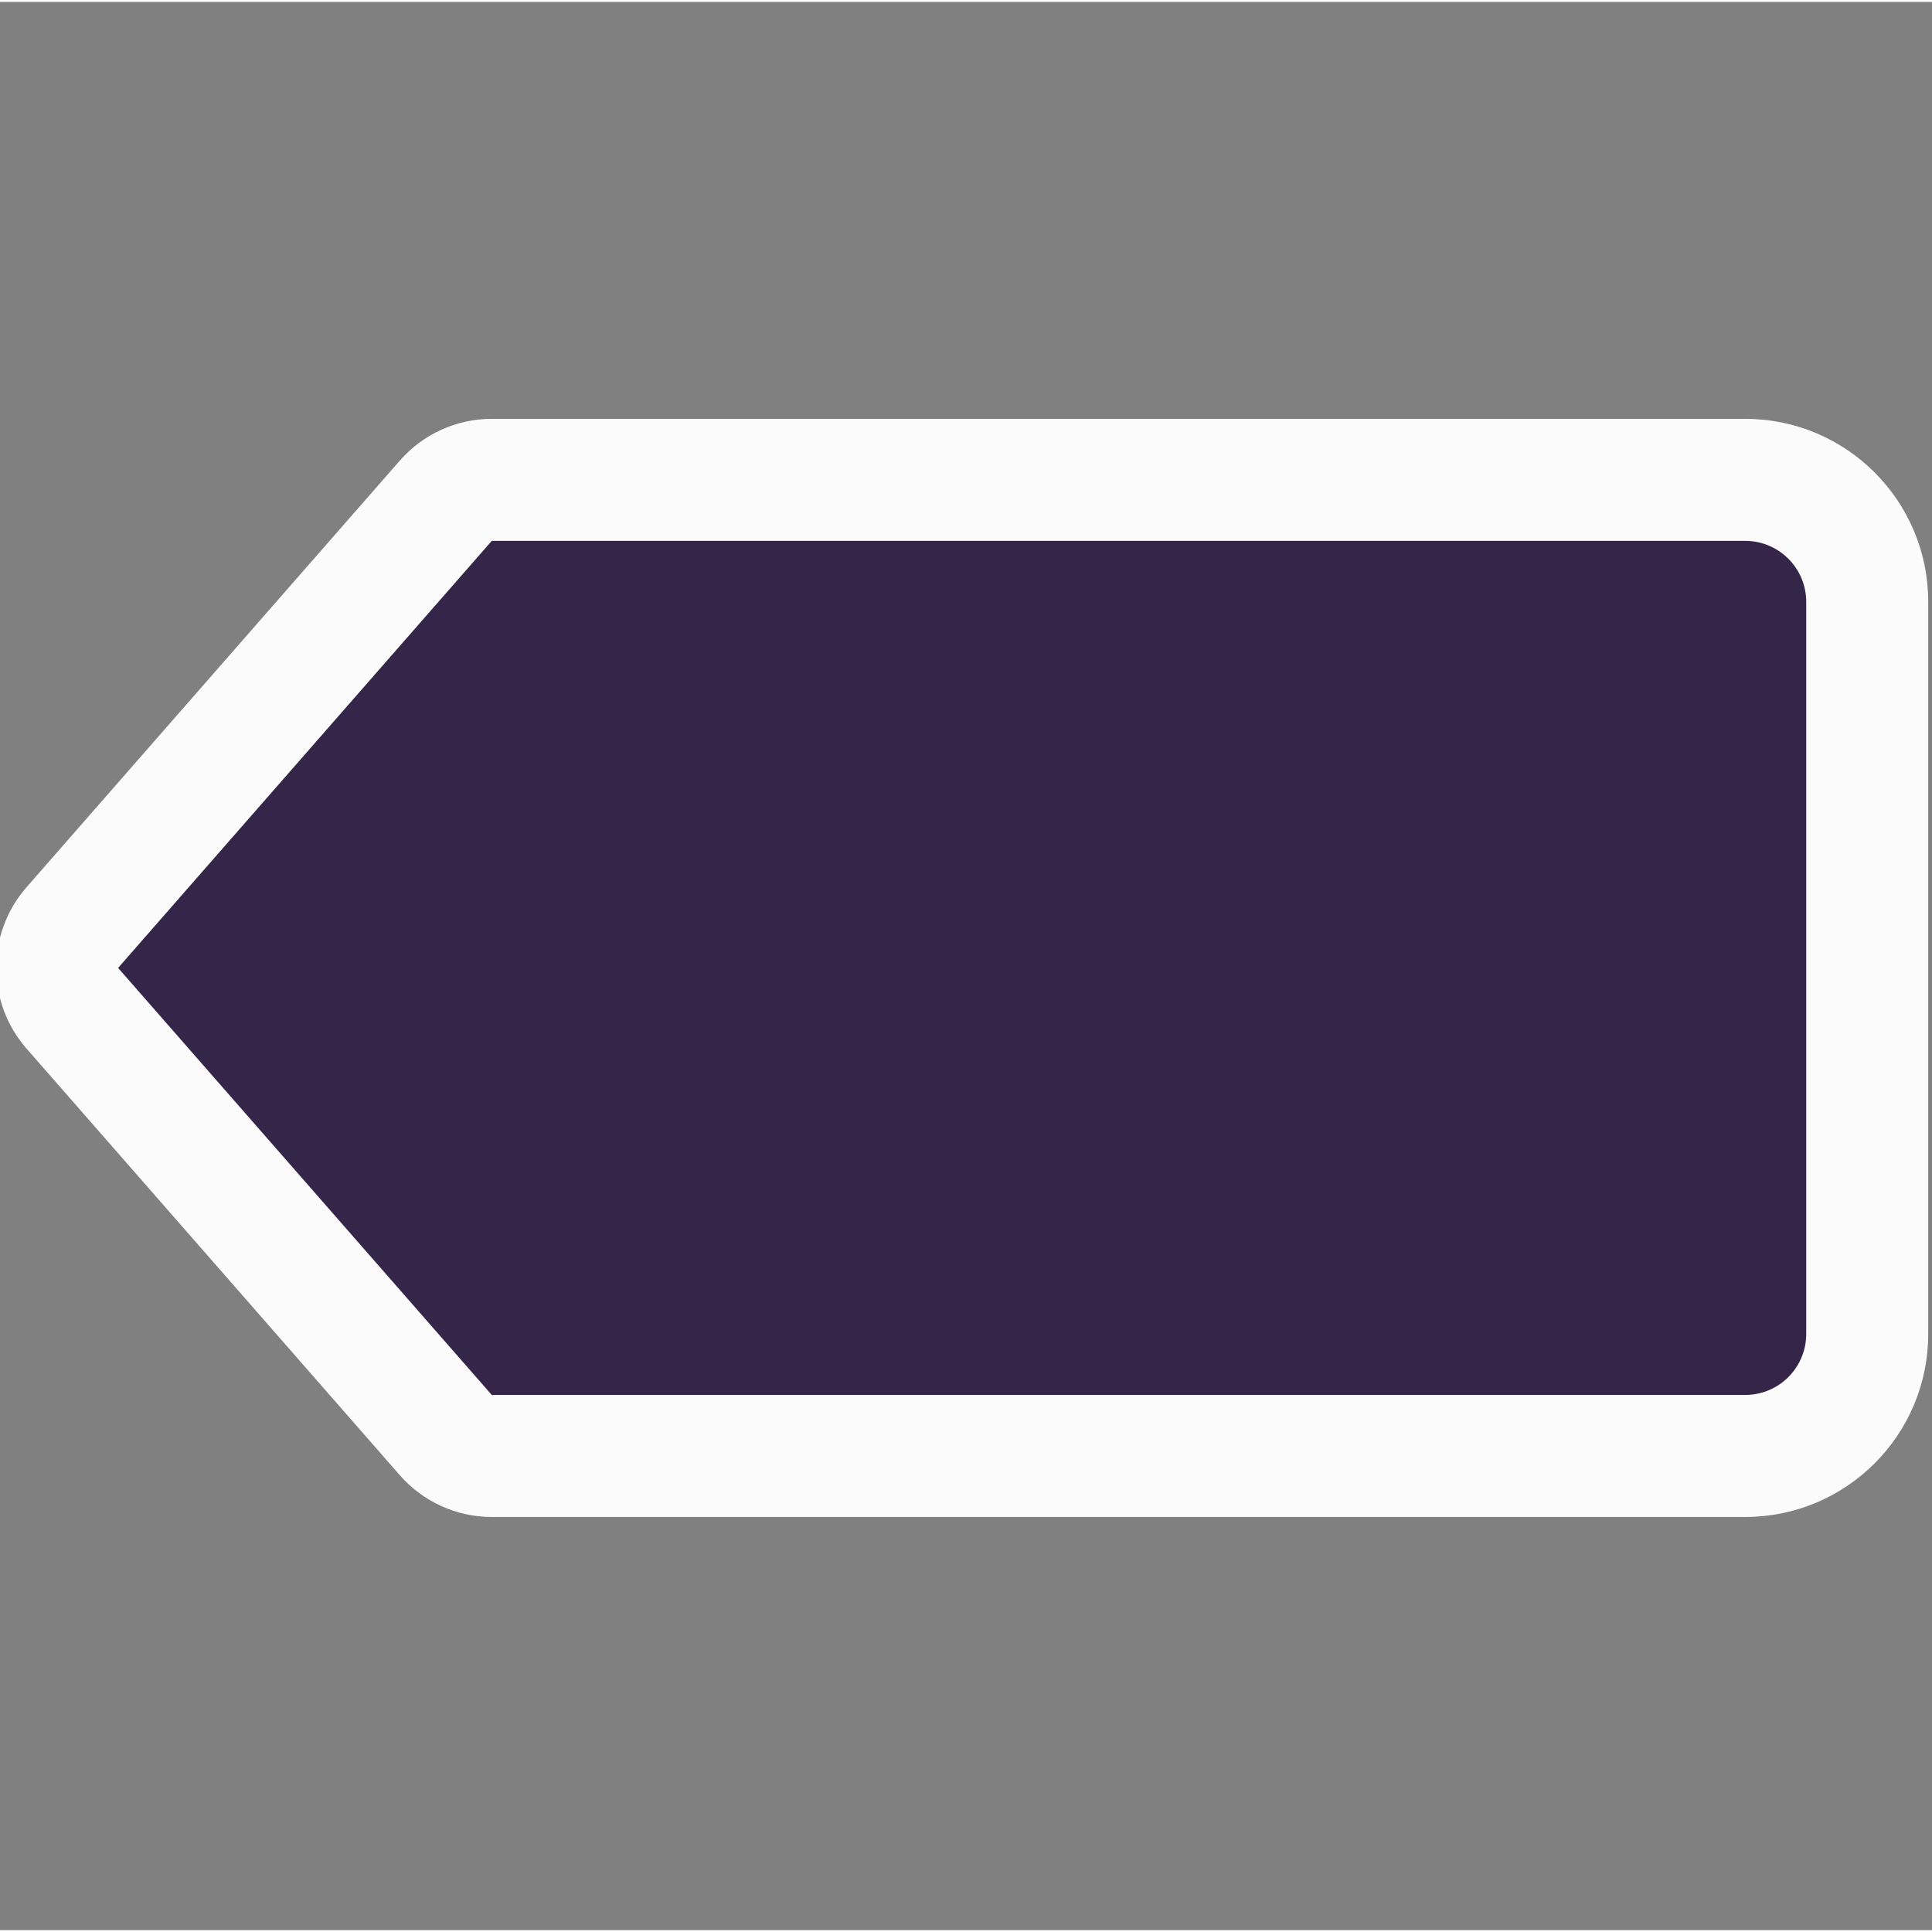 <?xml version="1.0"?>
<svg xmlns="http://www.w3.org/2000/svg" height="512px" viewBox="1 -110 512 511" width="512px" class=""><rect x="1" y="-110" width="512" height="511" fill="#808080" stroke="none"/><g><path d="m463.5 16.668h-332.176c-4.66-.004-9.098 2.004-12.172 5.512l-99.023 113.172c-5.344 6.098-5.344 15.211 0 21.309l99.023 113.172c3.07 3.508 7.508 5.516 12.172 5.512h332.176c17.855 0 32.332-14.477 32.332-32.336v-194.004c0-17.859-14.477-32.336-32.332-32.336zm0 0" fill="#bddbff" data-original="#BDDBFF" class="" style="fill:#352649" data-old_color="#BDDBFF"/><path d="m463.5 291.512h-332.176c-9.328.004-18.203-4.023-24.348-11.043l-99.023-113.172c-10.605-12.215-10.605-30.367 0-42.582l99.023-113.172c6.145-7.02 15.02-11.047 24.348-11.043h332.176c26.785 0 48.5 21.715 48.5 48.5v194.008c0 26.789-21.715 48.504-48.5 48.504zm-332.176-258.676-99.023 113.172 99.023 113.168h332.176c8.926 0 16.168-7.238 16.168-16.168v-194.004c0-8.93-7.242-16.168-16.168-16.168zm0 0" fill="#3d9ae2" data-original="#3D9AE2" class="active-path" style="fill:#FBFBFB" data-old_color="#4D4E4F"/></g> </svg>
